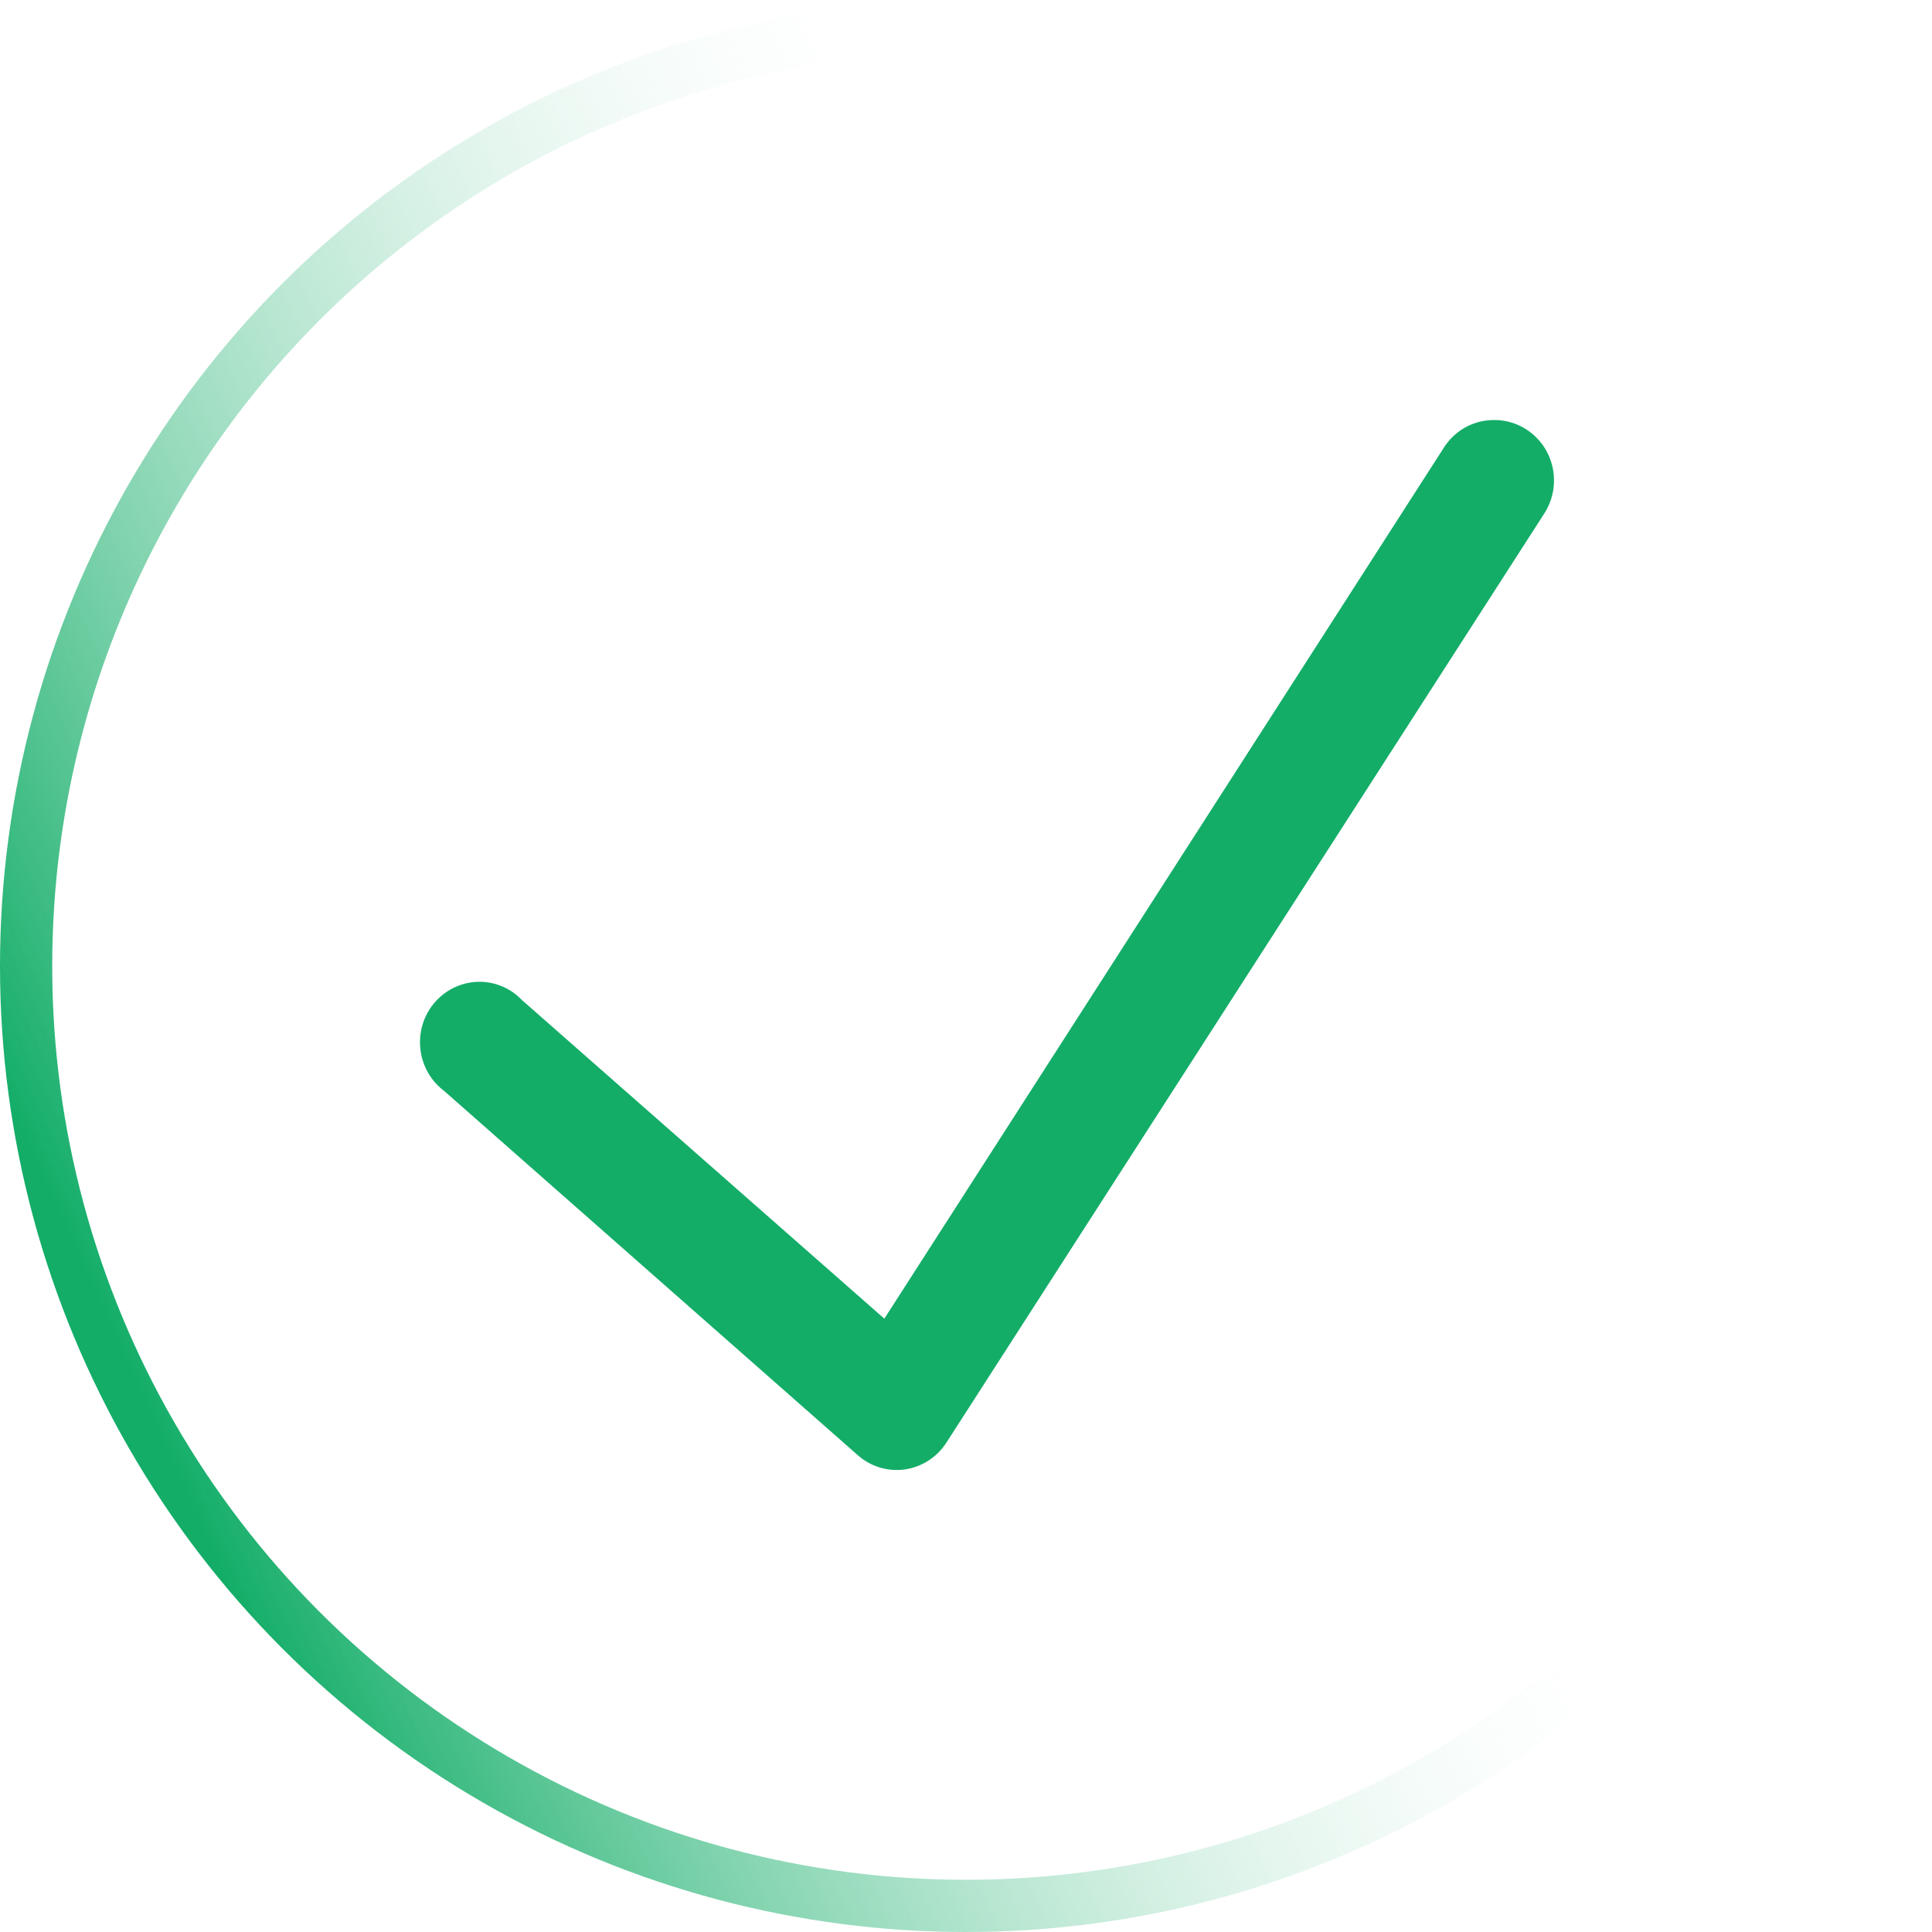 <svg width="37" height="37" viewBox="0 0 37 37" fill="none" xmlns="http://www.w3.org/2000/svg">
<path d="M28.566 8.045C28.188 8.058 27.842 8.262 27.642 8.588L16.936 25.254L10 19.156C9.702 18.841 9.255 18.724 8.844 18.855C8.435 18.984 8.13 19.337 8.059 19.766C7.988 20.198 8.159 20.633 8.506 20.893L16.438 27.878C16.687 28.093 17.016 28.188 17.338 28.14C17.663 28.09 17.949 27.903 18.127 27.624L29.562 9.854C29.807 9.49 29.827 9.02 29.616 8.635C29.404 8.253 28.998 8.024 28.566 8.045Z" fill="#13AD68"/>
<circle cx="18.5" cy="18.5" r="18" stroke="url(#paint0_linear_83_45)"/>
<defs>
<linearGradient id="paint0_linear_83_45" x1="2.413" y1="26.141" x2="24.533" y2="16.087" gradientUnits="userSpaceOnUse">
<stop stop-color="#13AD68"/>
<stop offset="1" stop-color="white" stop-opacity="0"/>
</linearGradient>
</defs>
</svg>

